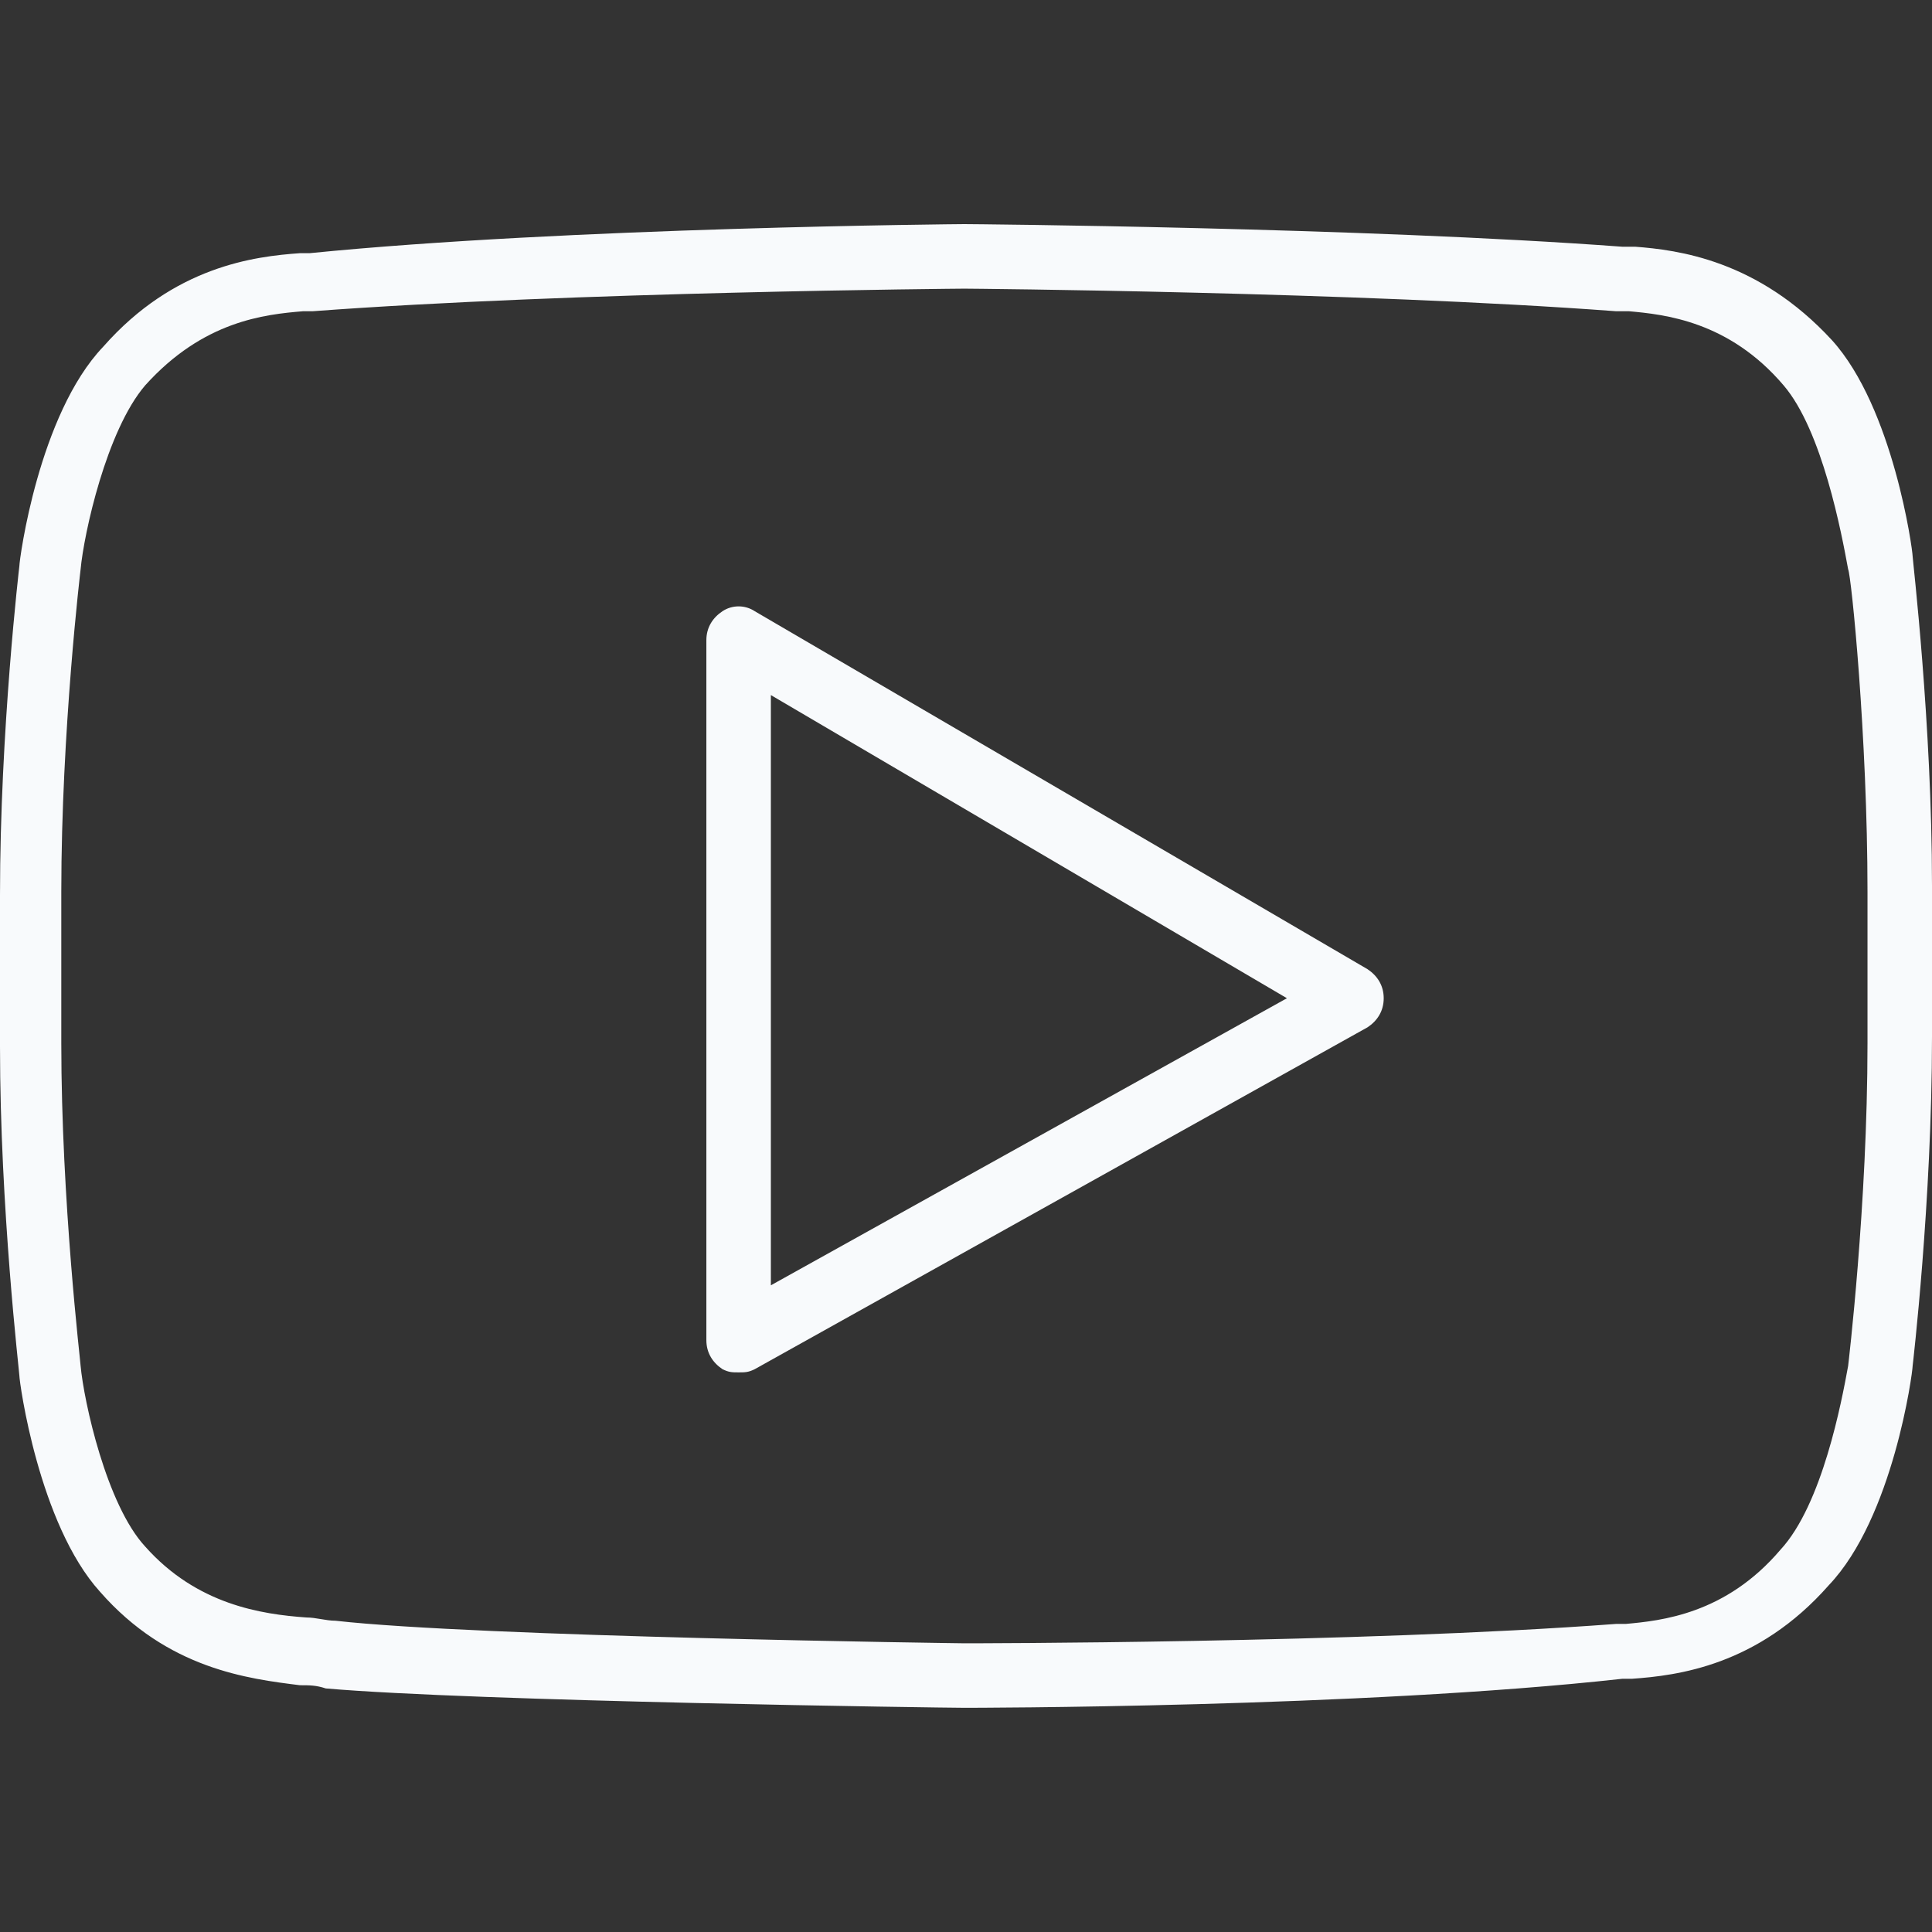 <svg width="44" height="44" viewBox="0 0 44 44" fill="none" xmlns="http://www.w3.org/2000/svg">
<rect x="0" y="0" width="44" height="44" fill="#333333" stroke="none"/>
<path d="M43.559 12.67C43.559 12.524 43.118 9.291 41.723 7.749C40.033 5.913 38.197 5.692 37.242 5.619H36.948C30.998 5.178 22.11 5.104 21.963 5.104C21.89 5.104 12.928 5.178 7.052 5.766H6.831C5.803 5.839 3.967 6.059 2.351 7.896C0.881 9.438 0.441 12.744 0.441 12.891C0.441 12.891 0 16.637 0 20.383V23.836C0 27.509 0.441 31.255 0.441 31.328C0.441 31.475 0.881 34.707 2.277 36.25C3.82 38.013 5.656 38.233 6.831 38.38C7.052 38.38 7.199 38.38 7.419 38.453C10.798 38.747 21.523 38.894 21.963 38.894C22.037 38.894 30.998 38.894 36.948 38.233H37.169C38.197 38.16 40.033 37.939 41.649 36.103C43.118 34.56 43.559 31.255 43.559 31.108C43.559 31.108 44 27.361 44 23.615V20.163C44 16.49 43.559 12.744 43.559 12.67ZM42.531 23.762C42.531 27.435 42.09 31.108 42.09 31.108C41.943 31.916 41.502 34.266 40.548 35.295C39.299 36.764 37.83 36.911 37.022 36.984H36.801C30.925 37.425 22.037 37.425 21.963 37.425C21.89 37.425 10.871 37.278 7.639 36.911C7.419 36.911 7.199 36.837 6.978 36.837C5.95 36.764 4.481 36.544 3.306 35.221C2.424 34.267 1.91 31.916 1.836 31.108C1.836 31.034 1.396 27.362 1.396 23.762V20.31C1.396 16.637 1.836 12.964 1.836 12.964C1.91 12.156 2.424 9.806 3.306 8.777C4.628 7.308 6.023 7.161 6.905 7.088H7.125C13.002 6.647 21.89 6.574 21.963 6.574C22.037 6.574 30.925 6.647 36.801 7.088H37.095C37.903 7.161 39.372 7.308 40.621 8.777C41.502 9.806 41.943 12.156 42.09 12.964C42.163 13.111 42.531 16.784 42.531 20.31V23.762H42.531Z" fill="#F8FAFC"/>
<path d="M31.145 22.073L17.189 13.92C16.968 13.773 16.675 13.773 16.454 13.92C16.234 14.067 16.087 14.287 16.087 14.581V30.521C16.087 30.814 16.234 31.035 16.454 31.182C16.601 31.255 16.675 31.255 16.822 31.255C16.968 31.255 17.042 31.255 17.189 31.182L31.145 23.396C31.366 23.249 31.513 23.028 31.513 22.735C31.513 22.441 31.366 22.22 31.145 22.073ZM17.556 29.272V15.83L29.309 22.734L17.556 29.272Z" fill="#F8FAFC"/>
</svg>
